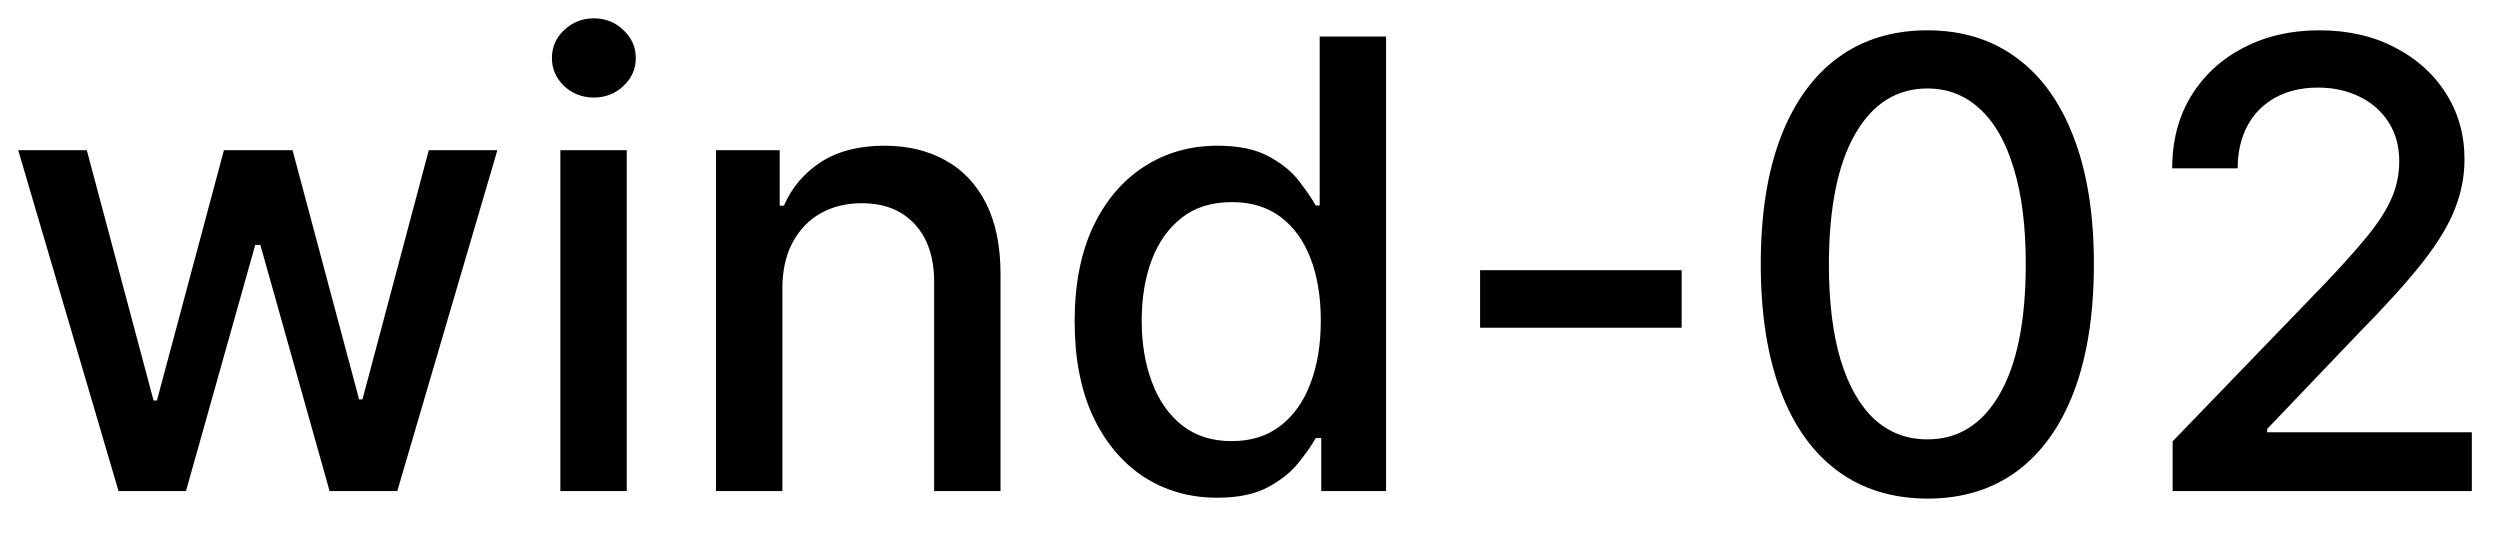 <svg width="56" height="12" viewBox="0 0 56 12" fill="none" xmlns="http://www.w3.org/2000/svg">
<path d="M2.655 11L0.408 3.364H1.944L3.44 8.972H3.515L5.016 3.364H6.553L8.044 8.947H8.119L9.605 3.364H11.141L8.899 11H7.383L5.832 5.487H5.717L4.166 11H2.655ZM12.552 11V3.364H14.039V11H12.552ZM13.303 2.185C13.044 2.185 12.822 2.099 12.636 1.927C12.454 1.751 12.363 1.542 12.363 1.3C12.363 1.055 12.454 0.846 12.636 0.674C12.822 0.498 13.044 0.411 13.303 0.411C13.561 0.411 13.782 0.498 13.964 0.674C14.15 0.846 14.242 1.055 14.242 1.3C14.242 1.542 14.15 1.751 13.964 1.927C13.782 2.099 13.561 2.185 13.303 2.185ZM17.525 6.466V11H16.038V3.364H17.465V4.607H17.56C17.735 4.202 18.01 3.877 18.385 3.632C18.763 3.387 19.238 3.264 19.812 3.264C20.332 3.264 20.788 3.374 21.179 3.592C21.57 3.808 21.873 4.129 22.089 4.557C22.304 4.984 22.412 5.513 22.412 6.143V11H20.925V6.322C20.925 5.768 20.781 5.336 20.493 5.024C20.204 4.709 19.808 4.552 19.305 4.552C18.96 4.552 18.653 4.626 18.385 4.776C18.12 4.925 17.909 5.143 17.754 5.432C17.601 5.717 17.525 6.062 17.525 6.466ZM27.264 11.149C26.648 11.149 26.098 10.992 25.614 10.677C25.133 10.359 24.755 9.906 24.48 9.32C24.208 8.73 24.072 8.022 24.072 7.197C24.072 6.371 24.21 5.665 24.485 5.079C24.764 4.492 25.145 4.043 25.629 3.732C26.113 3.42 26.661 3.264 27.274 3.264C27.748 3.264 28.129 3.344 28.418 3.503C28.709 3.659 28.935 3.841 29.094 4.05C29.256 4.259 29.382 4.442 29.472 4.602H29.561V0.818H31.048V11H29.596V9.812H29.472C29.382 9.974 29.253 10.16 29.084 10.369C28.918 10.577 28.689 10.76 28.398 10.915C28.106 11.071 27.728 11.149 27.264 11.149ZM27.592 9.881C28.02 9.881 28.381 9.769 28.676 9.543C28.974 9.315 29.2 8.998 29.352 8.594C29.508 8.189 29.586 7.719 29.586 7.182C29.586 6.652 29.51 6.188 29.357 5.79C29.205 5.392 28.981 5.082 28.686 4.86C28.391 4.638 28.026 4.527 27.592 4.527C27.145 4.527 26.772 4.643 26.474 4.875C26.175 5.107 25.95 5.424 25.798 5.825C25.648 6.226 25.574 6.678 25.574 7.182C25.574 7.692 25.65 8.151 25.803 8.559C25.955 8.967 26.18 9.29 26.479 9.528C26.78 9.764 27.151 9.881 27.592 9.881ZM37.669 6.053V7.341H33.154V6.053H37.669ZM43.175 11.169C42.389 11.166 41.718 10.959 41.161 10.548C40.604 10.137 40.178 9.538 39.883 8.753C39.588 7.967 39.441 7.021 39.441 5.914C39.441 4.81 39.588 3.867 39.883 3.085C40.182 2.303 40.609 1.706 41.166 1.295C41.726 0.884 42.396 0.679 43.175 0.679C43.953 0.679 44.621 0.886 45.178 1.3C45.735 1.711 46.161 2.308 46.456 3.09C46.754 3.869 46.903 4.81 46.903 5.914C46.903 7.024 46.756 7.972 46.461 8.758C46.166 9.54 45.74 10.138 45.183 10.553C44.626 10.963 43.957 11.169 43.175 11.169ZM43.175 9.842C43.864 9.842 44.403 9.505 44.79 8.832C45.181 8.16 45.377 7.187 45.377 5.914C45.377 5.069 45.288 4.355 45.108 3.771C44.933 3.185 44.679 2.741 44.348 2.439C44.02 2.134 43.629 1.982 43.175 1.982C42.489 1.982 41.95 2.32 41.559 2.996C41.168 3.672 40.971 4.645 40.967 5.914C40.967 6.763 41.055 7.48 41.231 8.067C41.41 8.65 41.663 9.093 41.991 9.394C42.319 9.692 42.714 9.842 43.175 9.842ZM48.667 11V9.886L52.112 6.317C52.48 5.929 52.783 5.589 53.022 5.298C53.264 5.003 53.445 4.723 53.564 4.457C53.683 4.192 53.743 3.911 53.743 3.612C53.743 3.274 53.663 2.982 53.504 2.737C53.345 2.489 53.128 2.298 52.853 2.165C52.578 2.03 52.268 1.962 51.923 1.962C51.559 1.962 51.24 2.036 50.969 2.185C50.697 2.335 50.488 2.545 50.342 2.817C50.197 3.089 50.124 3.407 50.124 3.771H48.657C48.657 3.152 48.8 2.61 49.084 2.146C49.37 1.682 49.761 1.322 50.258 1.067C50.755 0.808 51.32 0.679 51.953 0.679C52.593 0.679 53.156 0.807 53.644 1.062C54.134 1.314 54.517 1.658 54.792 2.096C55.067 2.53 55.205 3.021 55.205 3.567C55.205 3.945 55.133 4.315 54.991 4.676C54.852 5.037 54.608 5.44 54.26 5.884C53.912 6.325 53.428 6.86 52.808 7.49L50.785 9.608V9.683H55.369V11H48.667Z" fill="black"/>
</svg>
